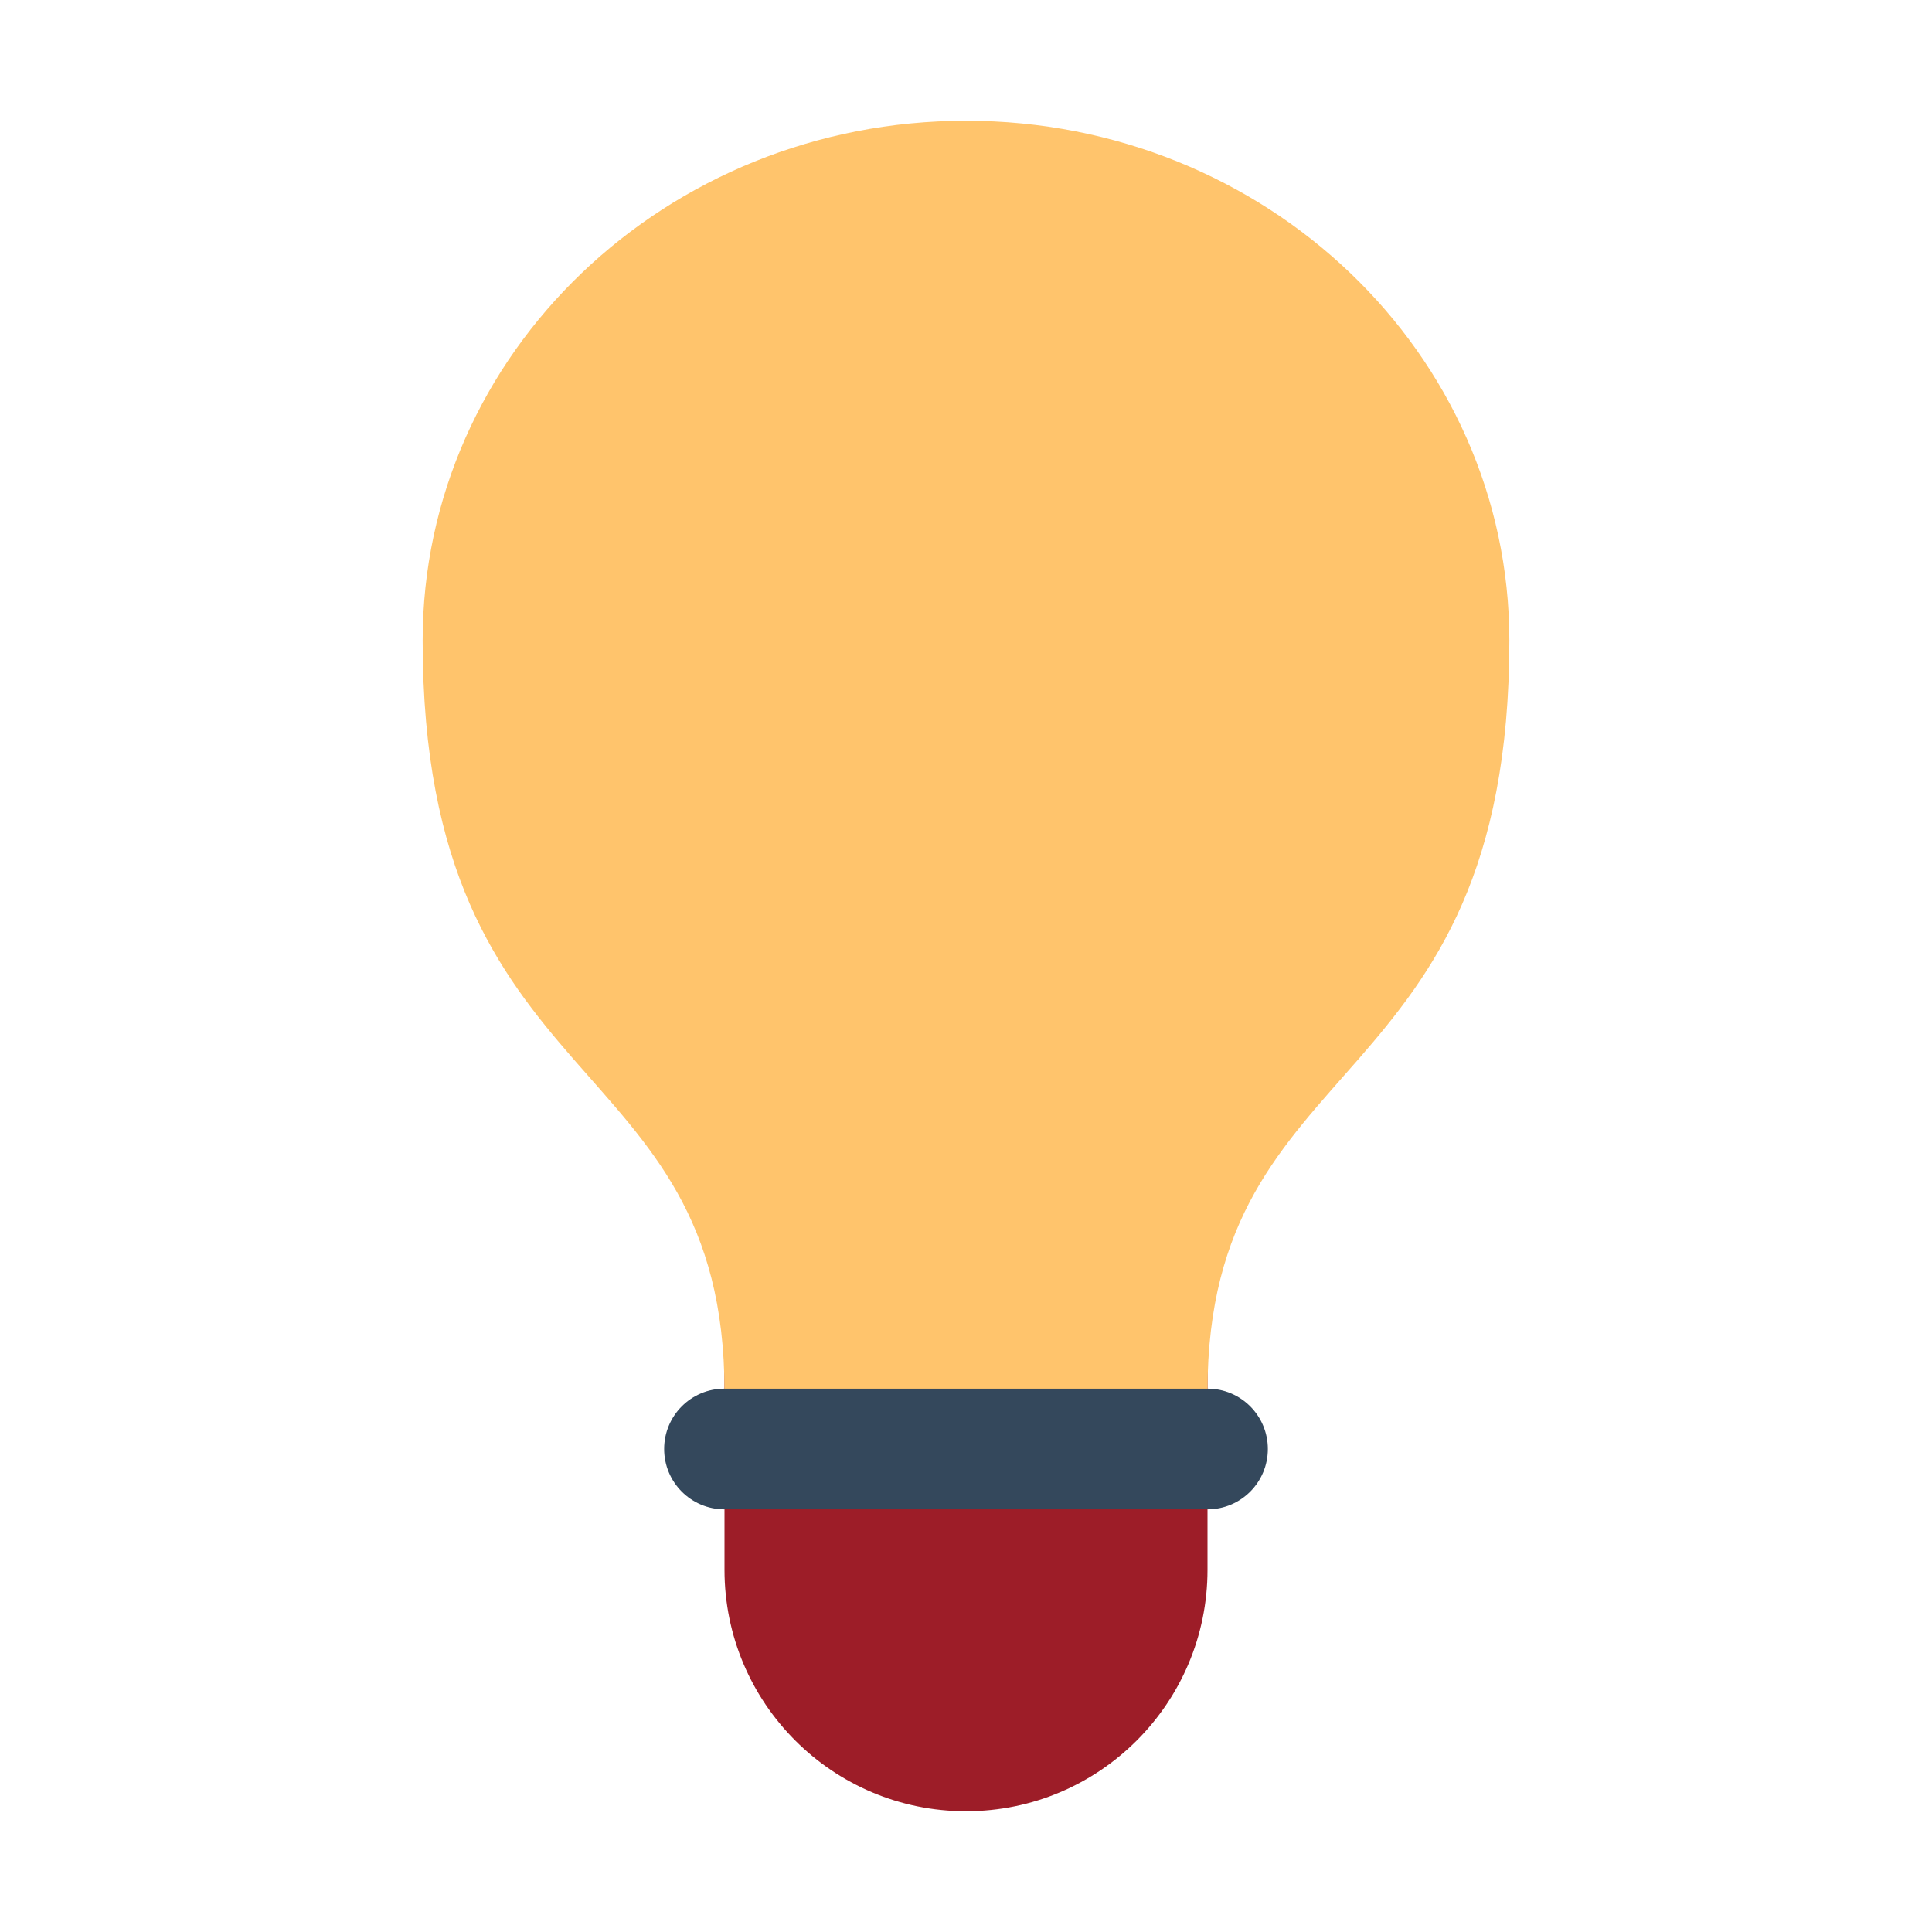 <svg width="34" height="34" viewBox="0 0 34 34" fill="none" xmlns="http://www.w3.org/2000/svg">
<path d="M21.25 23.375C21.25 21.028 19.347 19.125 17 19.125C14.653 19.125 12.75 21.028 12.75 23.375V27.625C12.75 29.972 14.653 31.875 17 31.875C19.347 31.875 21.25 29.972 21.25 27.625V23.375Z" fill="#9D1D28"/>
<path d="M17 2.125C11.719 2.125 7.438 6.22 7.438 11.272C7.438 19.402 12.75 18.387 12.75 24.484C12.75 25.047 13.224 25.5 13.812 25.5H20.188C20.776 25.5 21.25 25.047 21.25 24.484C21.25 18.386 26.562 19.402 26.562 11.272C26.562 6.22 22.281 2.125 17 2.125Z" fill="#FFC46C"/>
<path d="M21.25 24.438H12.75C12.163 24.438 11.688 24.913 11.688 25.5C11.688 26.087 12.163 26.562 12.75 26.562H21.25C21.837 26.562 22.312 26.087 22.312 25.5C22.312 24.913 21.837 24.438 21.25 24.438Z" fill="#34485C"/>
</svg>
